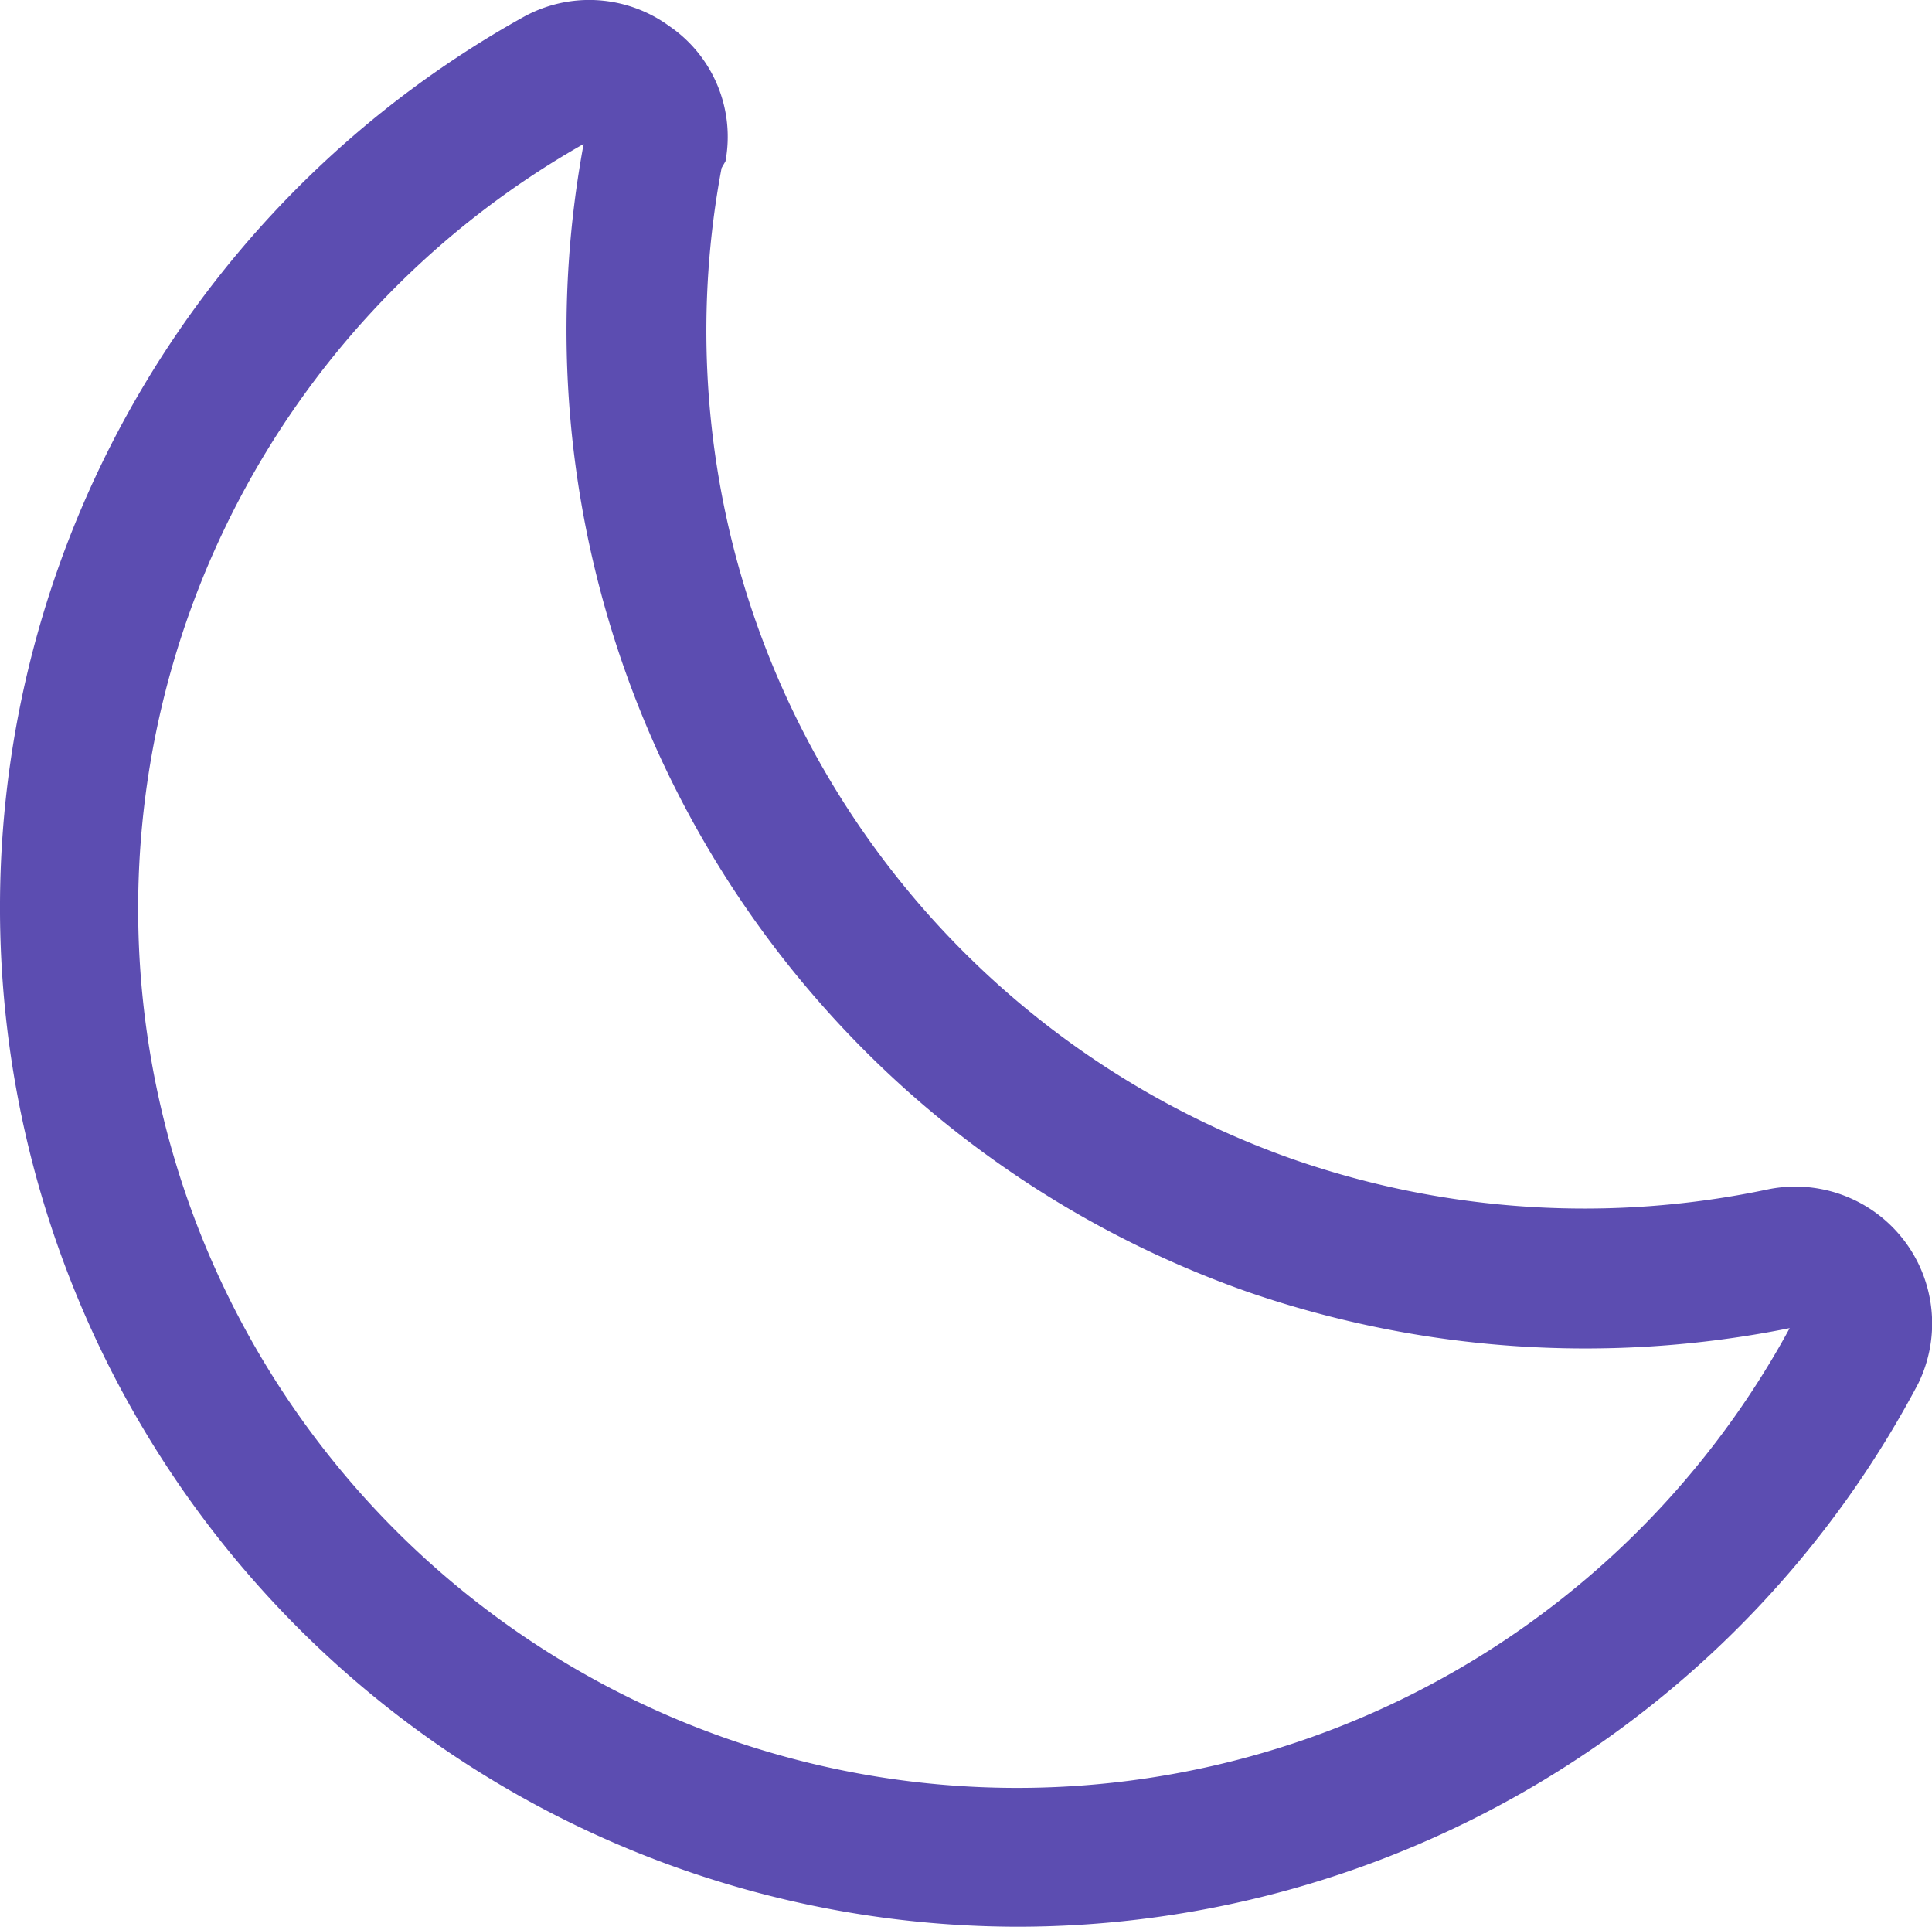 <svg xmlns="http://www.w3.org/2000/svg" width="24.314" height="24.243" viewBox="0 0 24.314 24.243">
  <path id="dark-mode-night-moon-svgrepo-com" d="M13.088,24.566A12.824,12.824,0,0,1,6.844.539,1.708,1.708,0,0,1,8.685.652a1.686,1.686,0,0,1,.706,1.7l-.049.085a11.05,11.05,0,0,0,7.2,12.475h0a11.163,11.163,0,0,0,5.977.374A1.722,1.722,0,0,1,24.4,17.735,12.828,12.828,0,0,1,13.088,24.566ZM7.606,2.134a11.062,11.062,0,1,0,15.178,14.9,13.047,13.047,0,0,1-6.809-.452A12.828,12.828,0,0,1,7.606,2.134Z" transform="translate(-0.261 -0.323)" fill="#5c4db1"/>
</svg>
